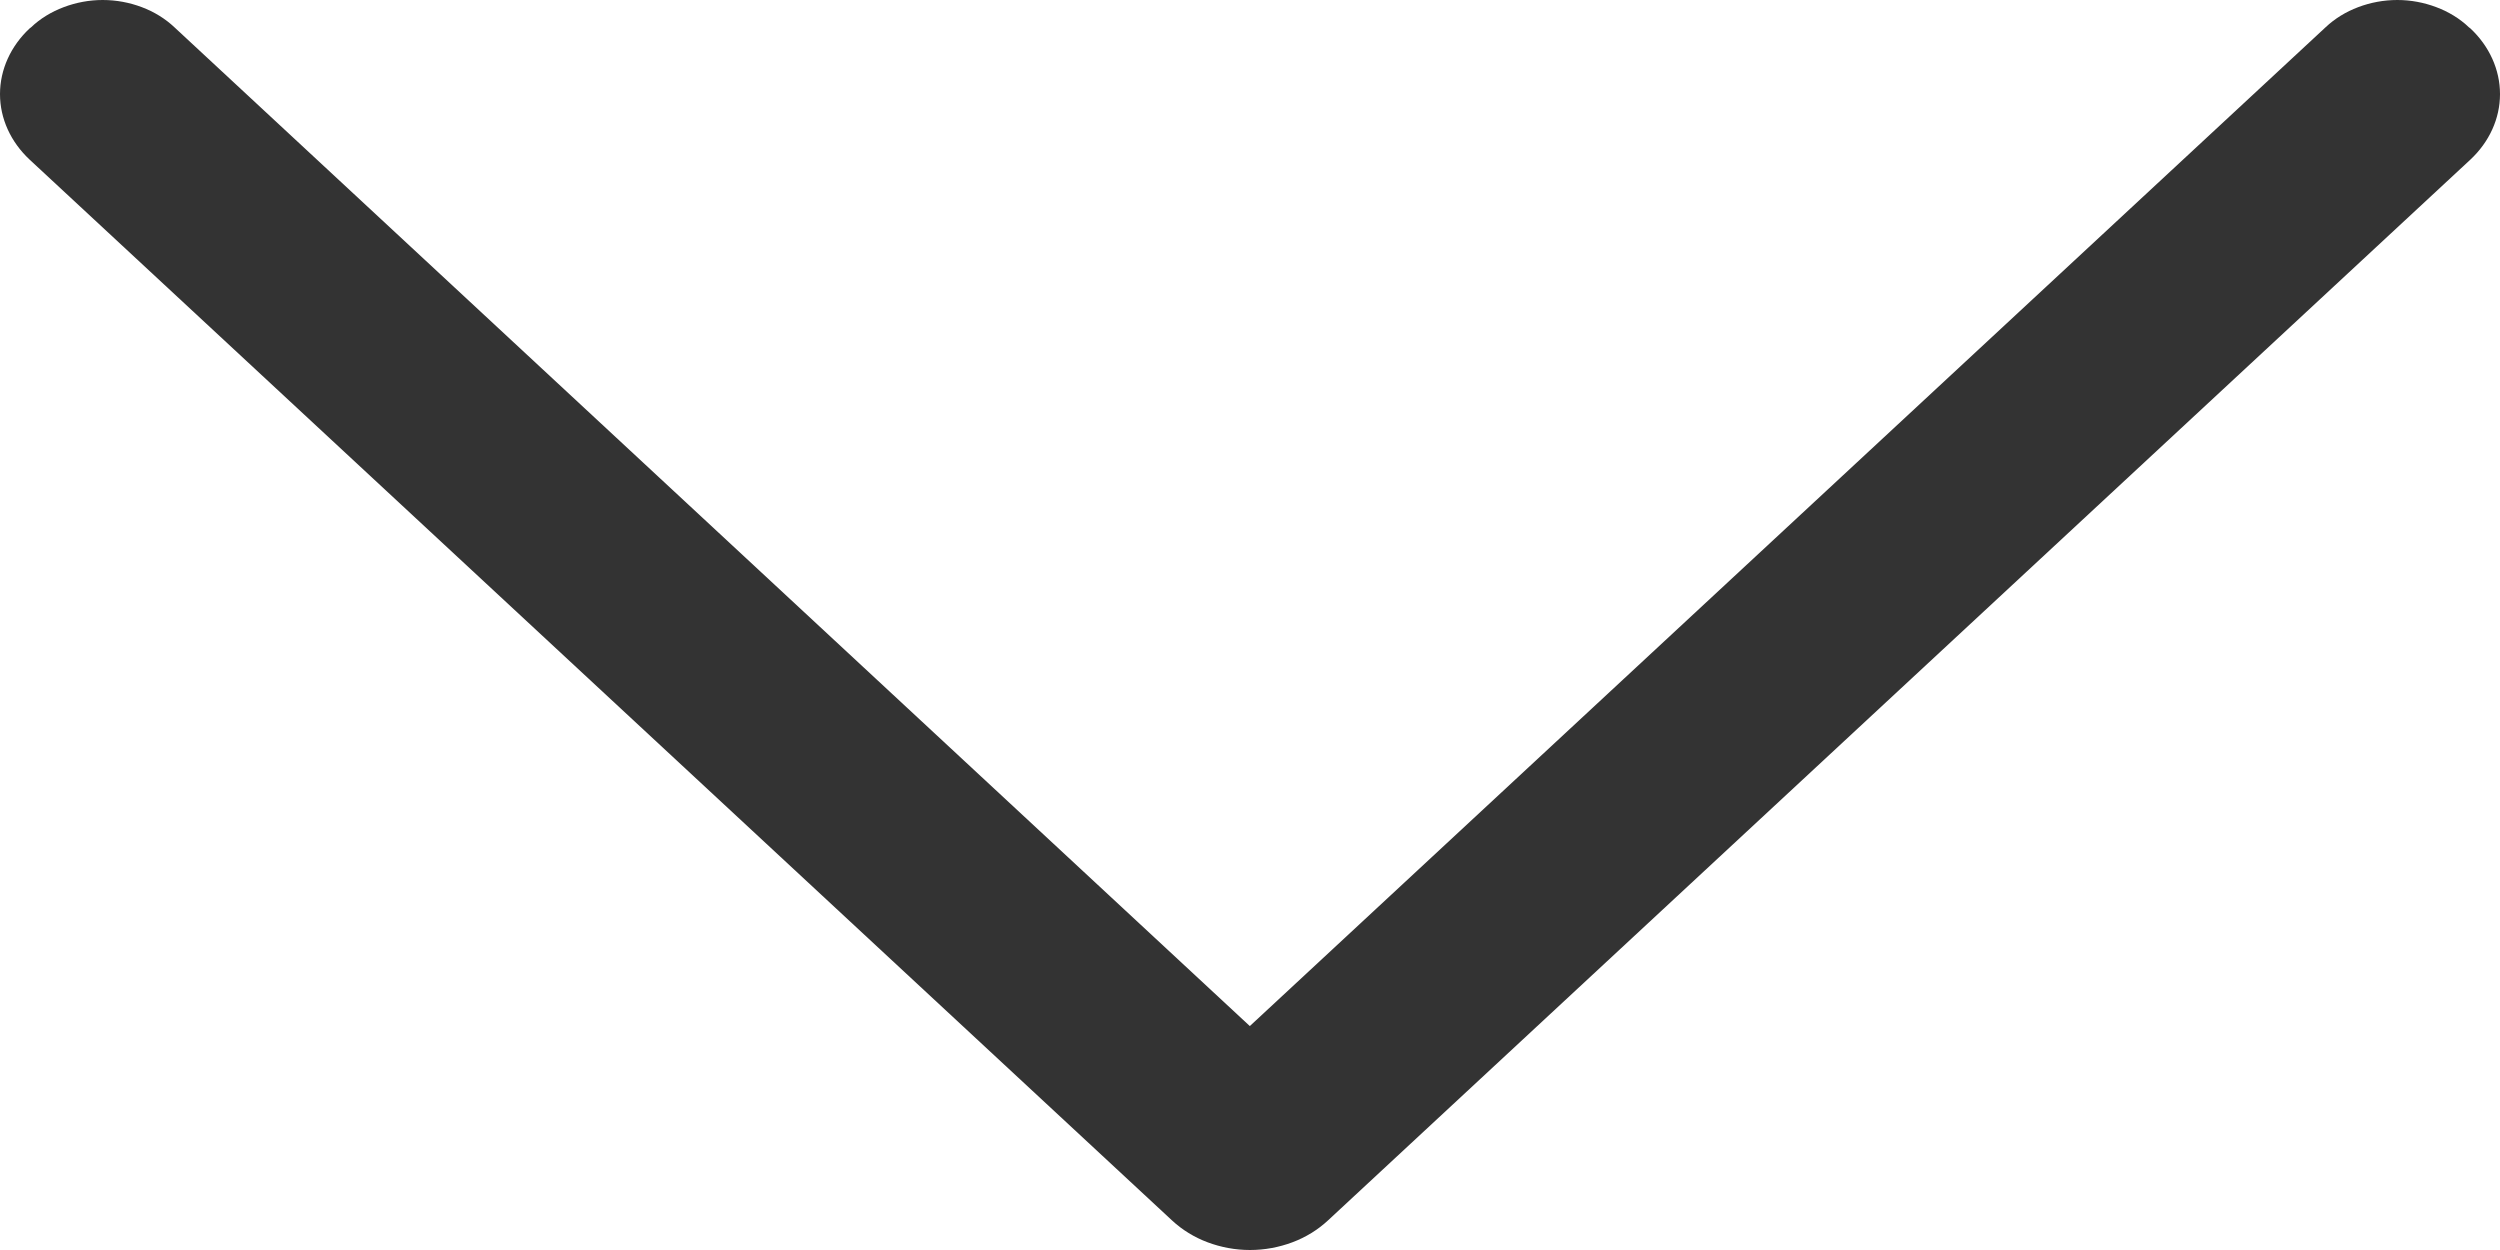 <svg width="14" height="7" viewBox="0 0 14 7" fill="none" xmlns="http://www.w3.org/2000/svg">
<path d="M7.436 6.835L13.834 0.894C13.94 0.795 14 0.664 14 0.527C14 0.39 13.94 0.258 13.834 0.159L13.826 0.153C13.775 0.104 13.712 0.066 13.643 0.04C13.574 0.014 13.5 -1.22439e-08 13.425 -5.67223e-09C13.349 8.9945e-10 13.275 0.014 13.206 0.04C13.137 0.066 13.075 0.104 13.023 0.153L6.999 5.746L0.977 0.153C0.925 0.104 0.863 0.066 0.794 0.04C0.725 0.014 0.651 1.11107e-06 0.575 1.11764e-06C0.5 1.12421e-06 0.426 0.014 0.357 0.04C0.288 0.066 0.225 0.104 0.174 0.153L0.166 0.159C0.06 0.258 -5.73215e-07 0.39 -5.61244e-07 0.527C-5.49272e-07 0.664 0.06 0.795 0.166 0.894L6.564 6.835C6.62 6.887 6.688 6.929 6.763 6.957C6.838 6.985 6.918 7 7 7C7.082 7 7.162 6.985 7.237 6.957C7.312 6.929 7.38 6.887 7.436 6.835Z" fill="#333333"/>
</svg>
